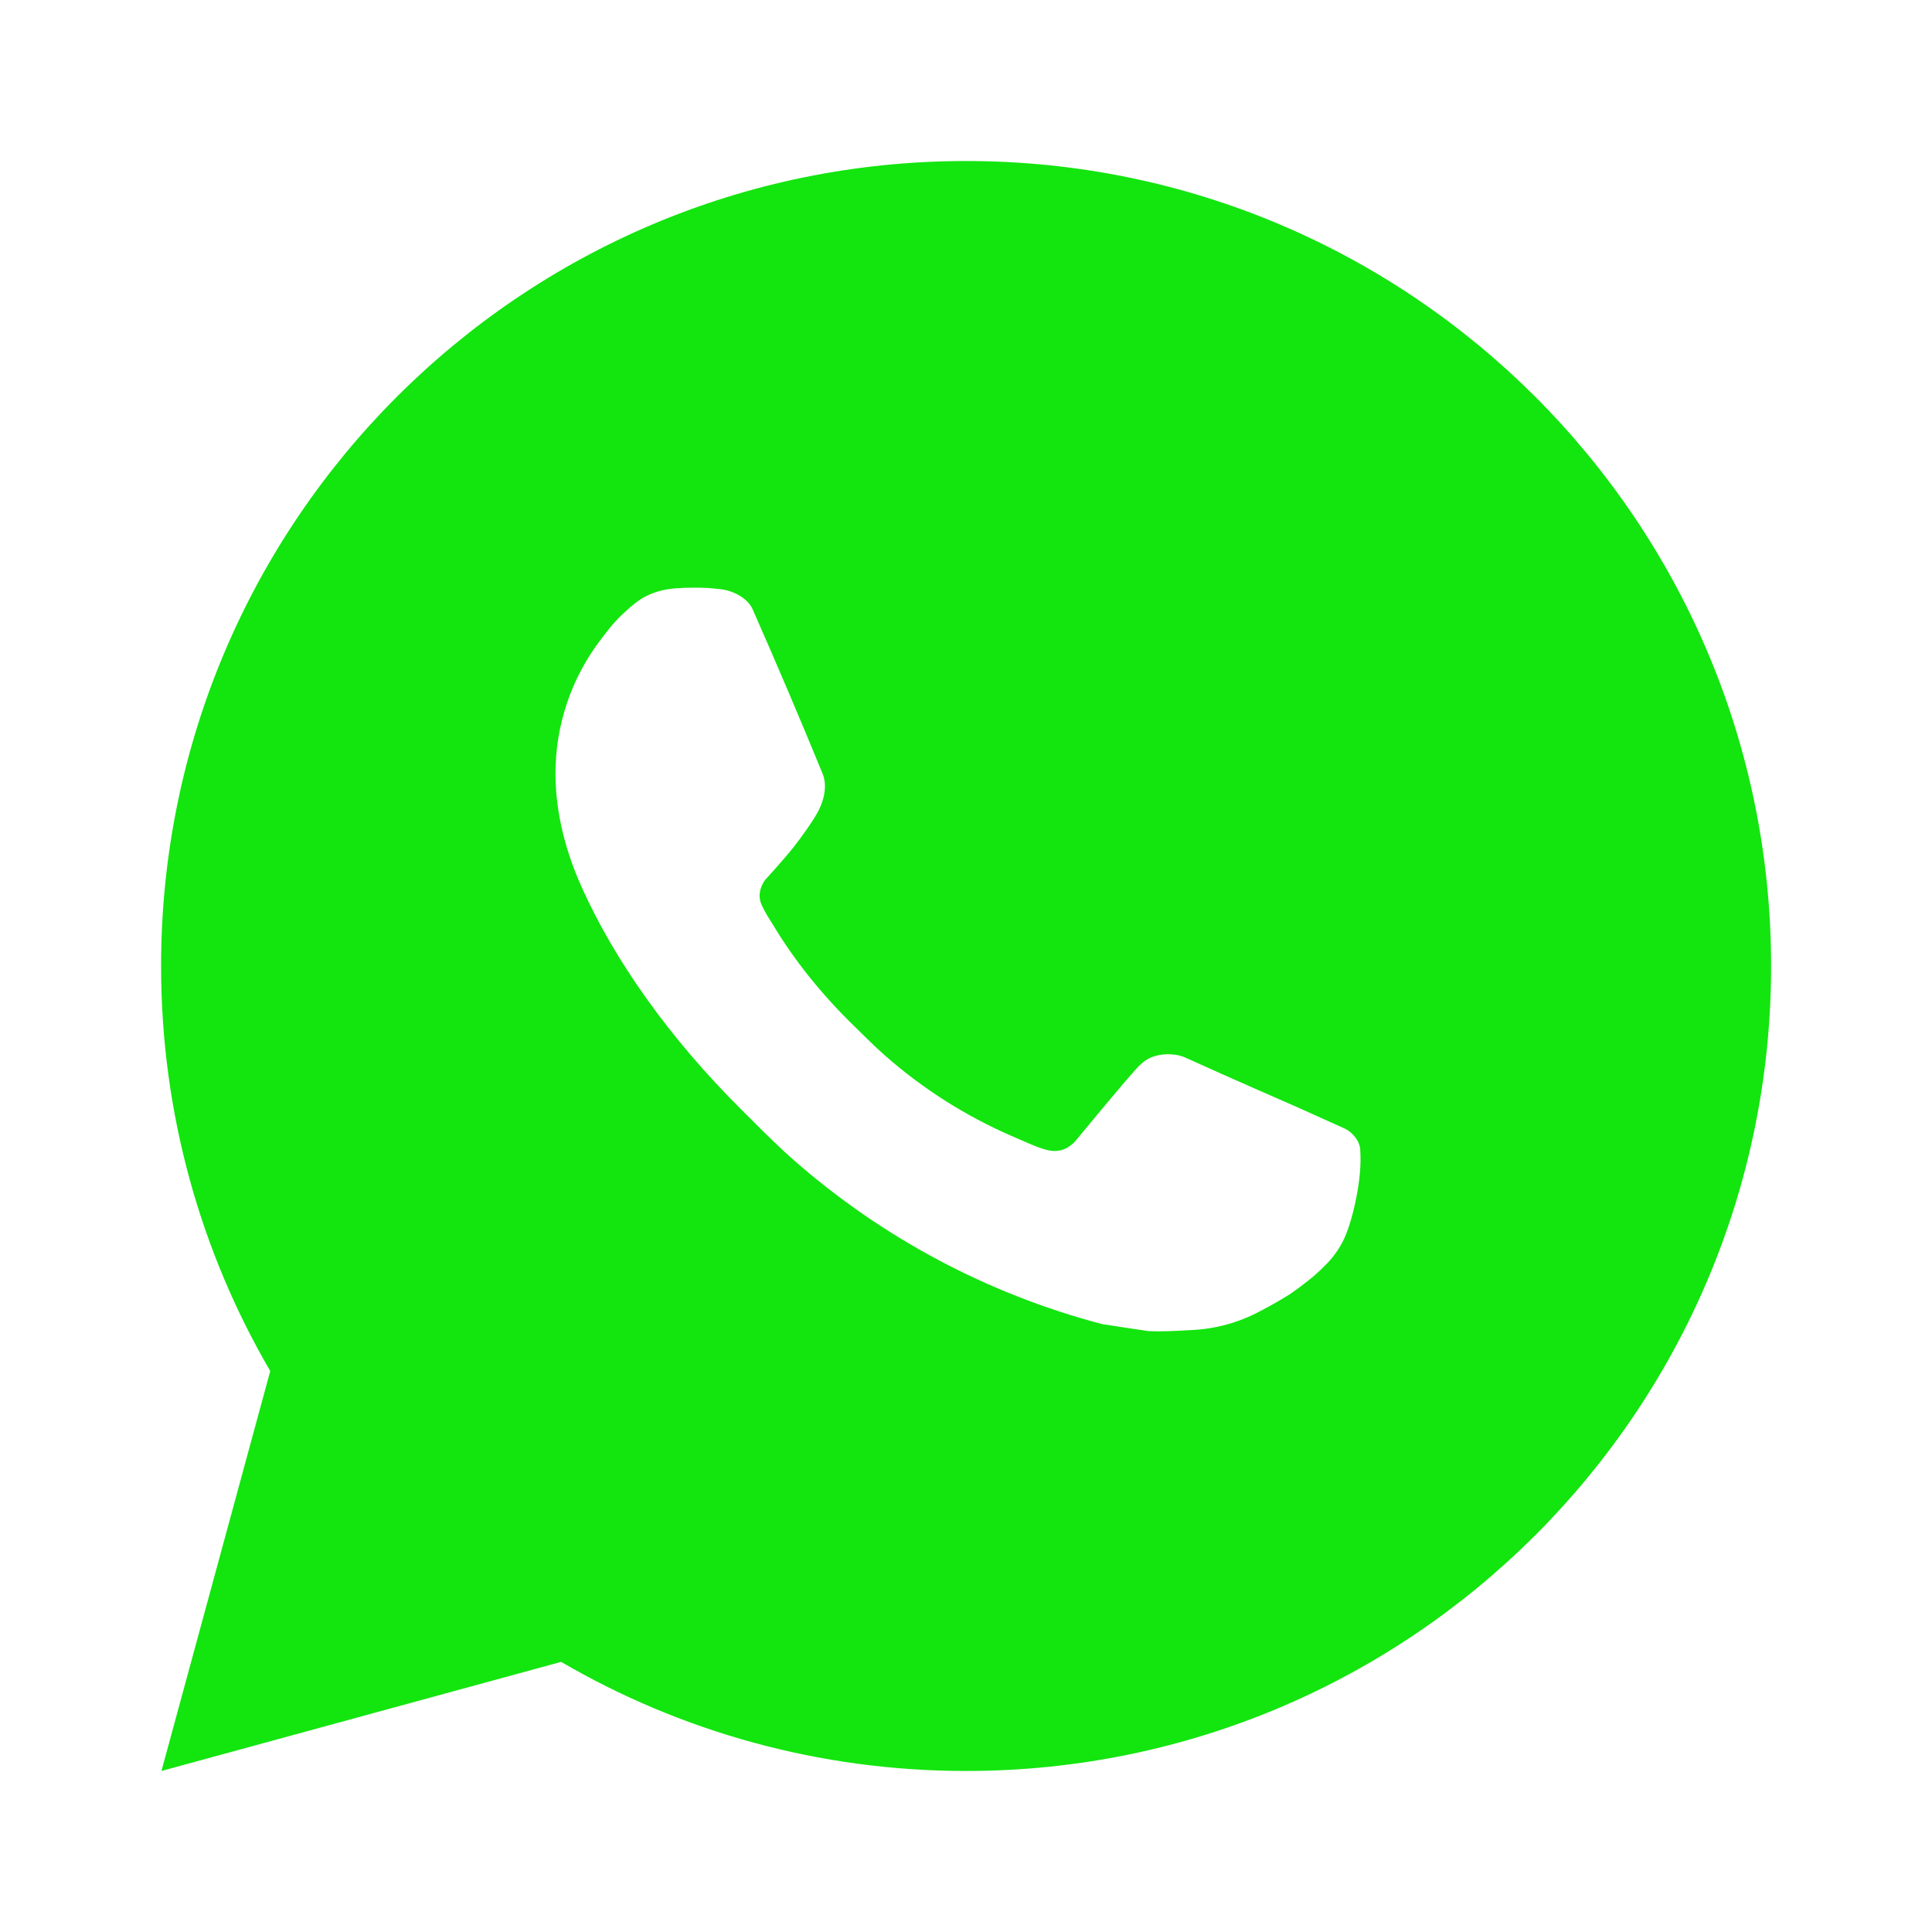 <svg width="32" height="32" viewBox="0 0 32 32" fill="none" xmlns="http://www.w3.org/2000/svg">
<g id="Frame">
<path id="Vector" d="M16.001 2.667C23.365 2.667 29.335 8.636 29.335 16C29.335 23.364 23.365 29.333 16.001 29.333C13.556 29.333 11.265 28.675 9.294 27.526L2.674 29.333L4.476 22.709C3.327 20.738 2.668 18.446 2.668 16C2.668 8.636 8.637 2.667 16.001 2.667ZM11.19 9.745C11.017 9.757 10.848 9.799 10.694 9.878C10.579 9.937 10.471 10.022 10.303 10.181C10.144 10.332 10.051 10.463 9.954 10.589C9.461 11.231 9.196 12.019 9.201 12.828C9.204 13.482 9.374 14.118 9.642 14.711C10.186 15.915 11.084 17.188 12.269 18.368C12.554 18.651 12.833 18.938 13.134 19.203C14.605 20.498 16.358 21.432 18.254 21.931C18.254 21.931 19.001 22.046 19.012 22.046C19.259 22.06 19.506 22.042 19.754 22.029C20.142 22.009 20.521 21.904 20.864 21.721C21.085 21.604 21.19 21.545 21.375 21.429C21.375 21.429 21.432 21.39 21.541 21.309C21.721 21.174 21.832 21.08 21.982 20.925C22.093 20.81 22.188 20.674 22.261 20.522C22.365 20.304 22.47 19.889 22.512 19.544C22.544 19.28 22.534 19.137 22.53 19.047C22.525 18.904 22.406 18.756 22.276 18.694L21.501 18.345C21.501 18.345 20.342 17.84 19.633 17.517C19.559 17.483 19.478 17.468 19.397 17.463C19.219 17.452 19.02 17.498 18.893 17.632C18.886 17.629 18.798 17.705 17.833 18.874C17.78 18.938 17.655 19.076 17.44 19.063C17.407 19.061 17.375 19.056 17.343 19.048C17.256 19.025 17.171 18.994 17.088 18.959C16.923 18.889 16.865 18.863 16.752 18.814C15.982 18.478 15.276 18.028 14.652 17.477C14.484 17.33 14.328 17.171 14.168 17.015C13.608 16.473 13.149 15.895 12.808 15.325C12.789 15.294 12.76 15.249 12.729 15.199C12.674 15.108 12.612 15 12.593 14.926C12.543 14.73 12.675 14.572 12.675 14.572C12.675 14.572 12.999 14.217 13.15 14.024C13.295 13.839 13.42 13.657 13.5 13.528C13.657 13.275 13.707 13.014 13.624 12.813C13.25 11.901 12.864 10.994 12.466 10.092C12.388 9.914 12.155 9.785 11.942 9.76C11.87 9.752 11.798 9.744 11.726 9.739C11.547 9.73 11.368 9.732 11.19 9.745Z" fill="#13E50F"/>
</g>
</svg>
